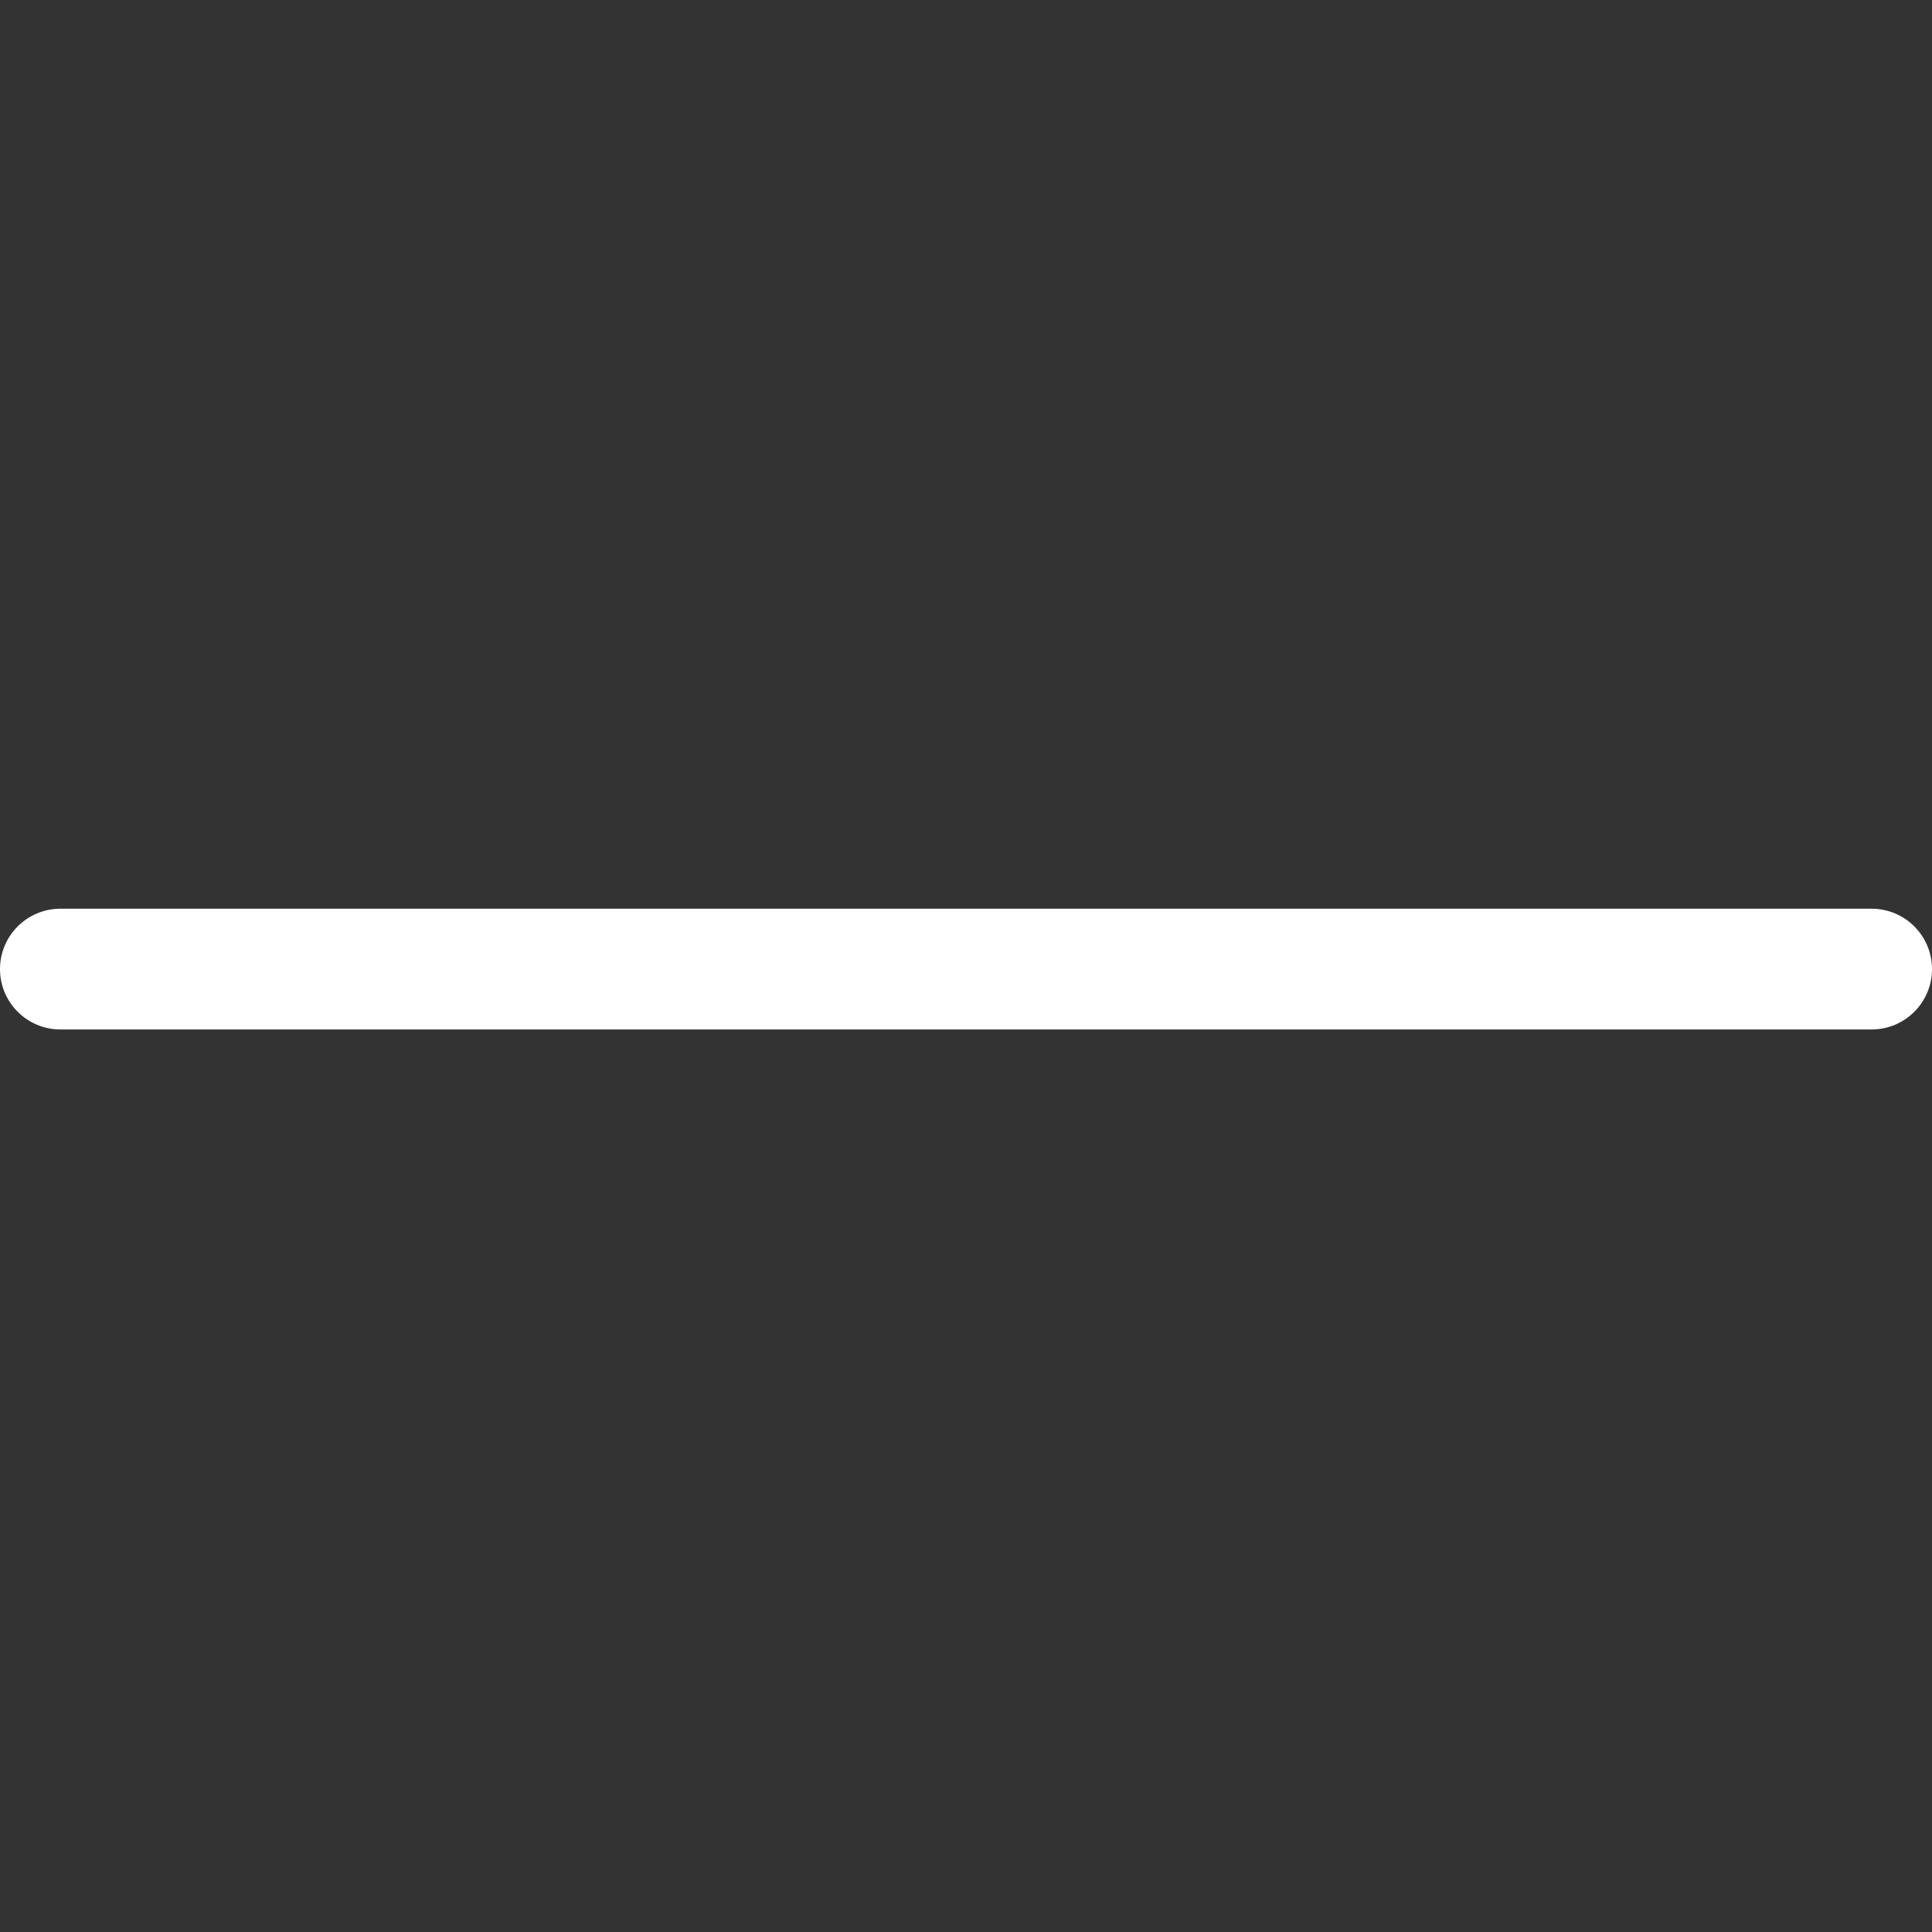 <svg width="20" height="20" viewBox="0 0 20 20" fill="none" xmlns="http://www.w3.org/2000/svg">
<rect x="0" y="0" width="20" height="20" fill="#333333" stroke="none"/>
<path d="M19.375 9.407C19.72 9.407 20 9.687 20 10.032C20 10.377 19.72 10.657 19.375 10.657H0.625C0.28 10.657 0 10.377 0 10.032C0 9.687 0.28 9.407 0.625 9.407H19.375Z" fill="white"/>
</svg>
